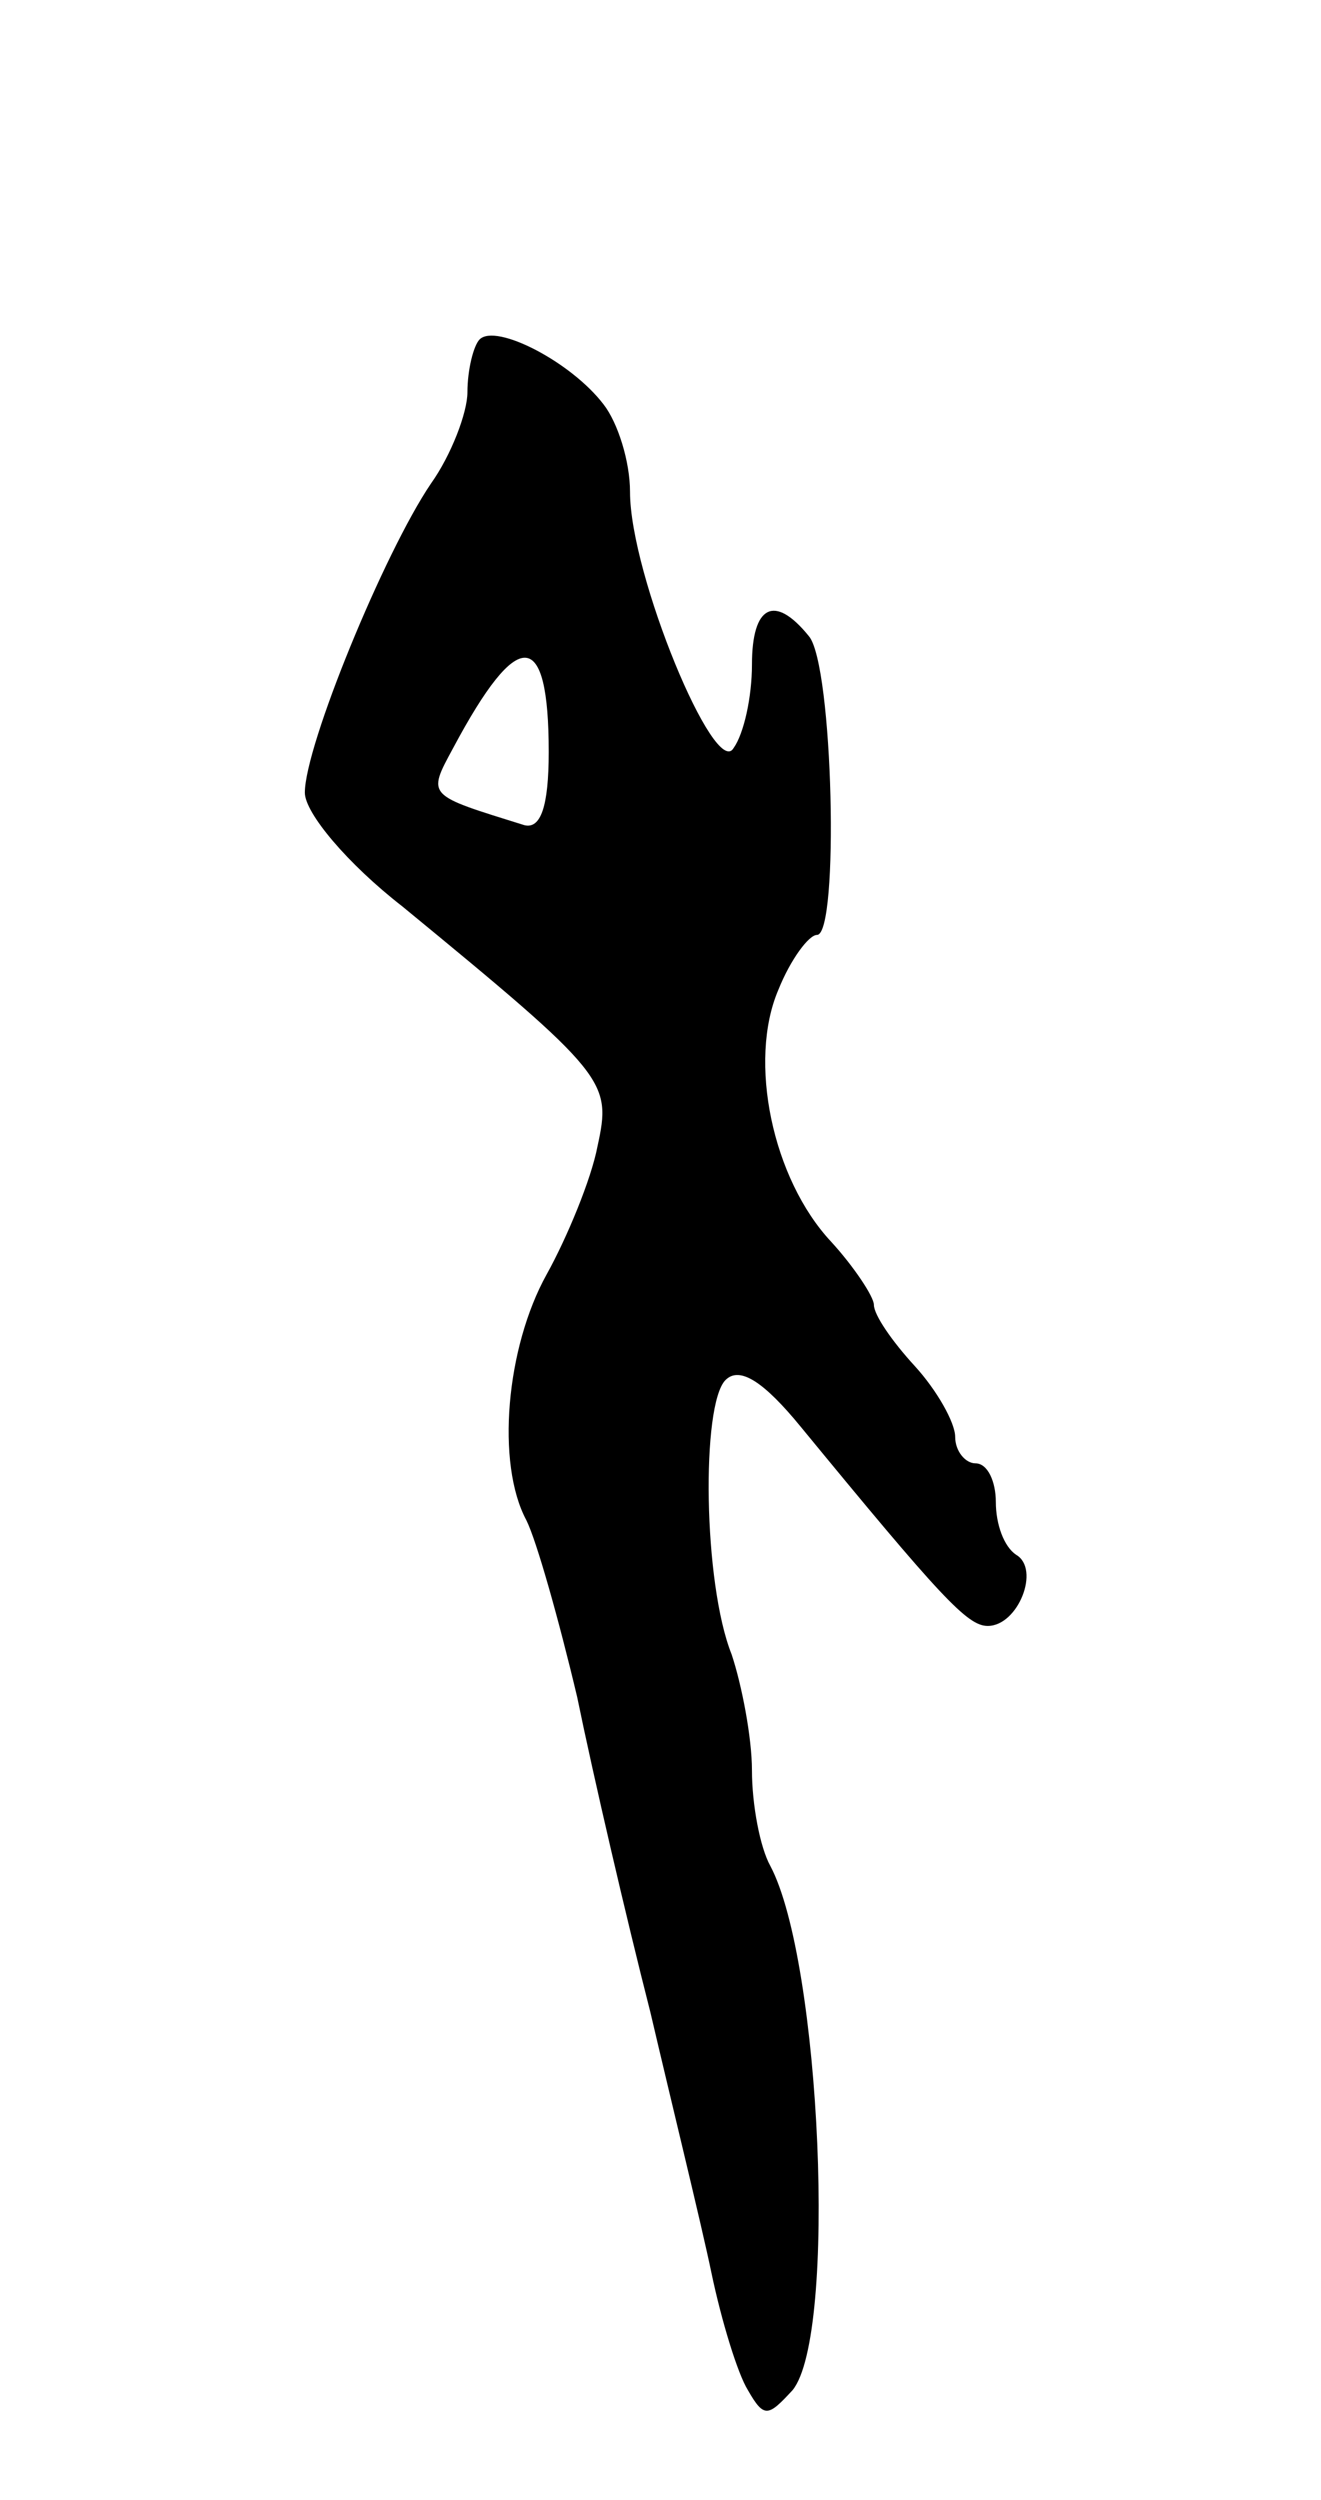 <svg version="1.0" xmlns="http://www.w3.org/2000/svg"
 width="65pt" height="123pt" viewBox="0 0 65 123"
 preserveAspectRatio="xMidYMid meet">
<g transform="translate(0,123) scale(0.1,-0.1)"
fill="#000000" stroke="none">
<path d="M236 1063 c-3 -3 -6 -15 -6 -26 0 -10 -8 -31 -18 -45 -23 -34 -62
-129 -62 -152 0 -10 21 -35 48 -56 101 -83 103 -86 96 -118 -3 -16 -15 -45
-25 -63 -20 -36 -25 -93 -10 -121 5 -10 16 -49 25 -87 8 -39 24 -108 36 -155
11 -47 25 -104 30 -128 5 -24 13 -50 18 -58 8 -14 10 -13 22 0 22 27 14 211
-11 258 -5 9 -9 30 -9 47 0 16 -5 42 -10 57 -14 35 -15 123 -3 135 7 7 19 -1
37 -23 69 -84 82 -98 92 -98 15 0 26 28 14 35 -6 4 -10 15 -10 26 0 10 -4 19
-10 19 -5 0 -10 6 -10 13 0 7 -9 23 -20 35 -11 12 -20 25 -20 30 0 4 -10 19
-21 31 -29 31 -41 89 -26 124 6 15 15 27 19 27 11 0 8 133 -4 147 -17 21 -28
15 -28 -14 0 -16 -4 -34 -9 -41 -9 -16 -51 85 -51 126 0 15 -6 34 -13 43 -16
21 -53 40 -61 32z m34 -203 c0 -27 -4 -38 -12 -36 -48 15 -48 14 -35 38 32 60
47 59 47 -2z"/>
</g>
</svg>
